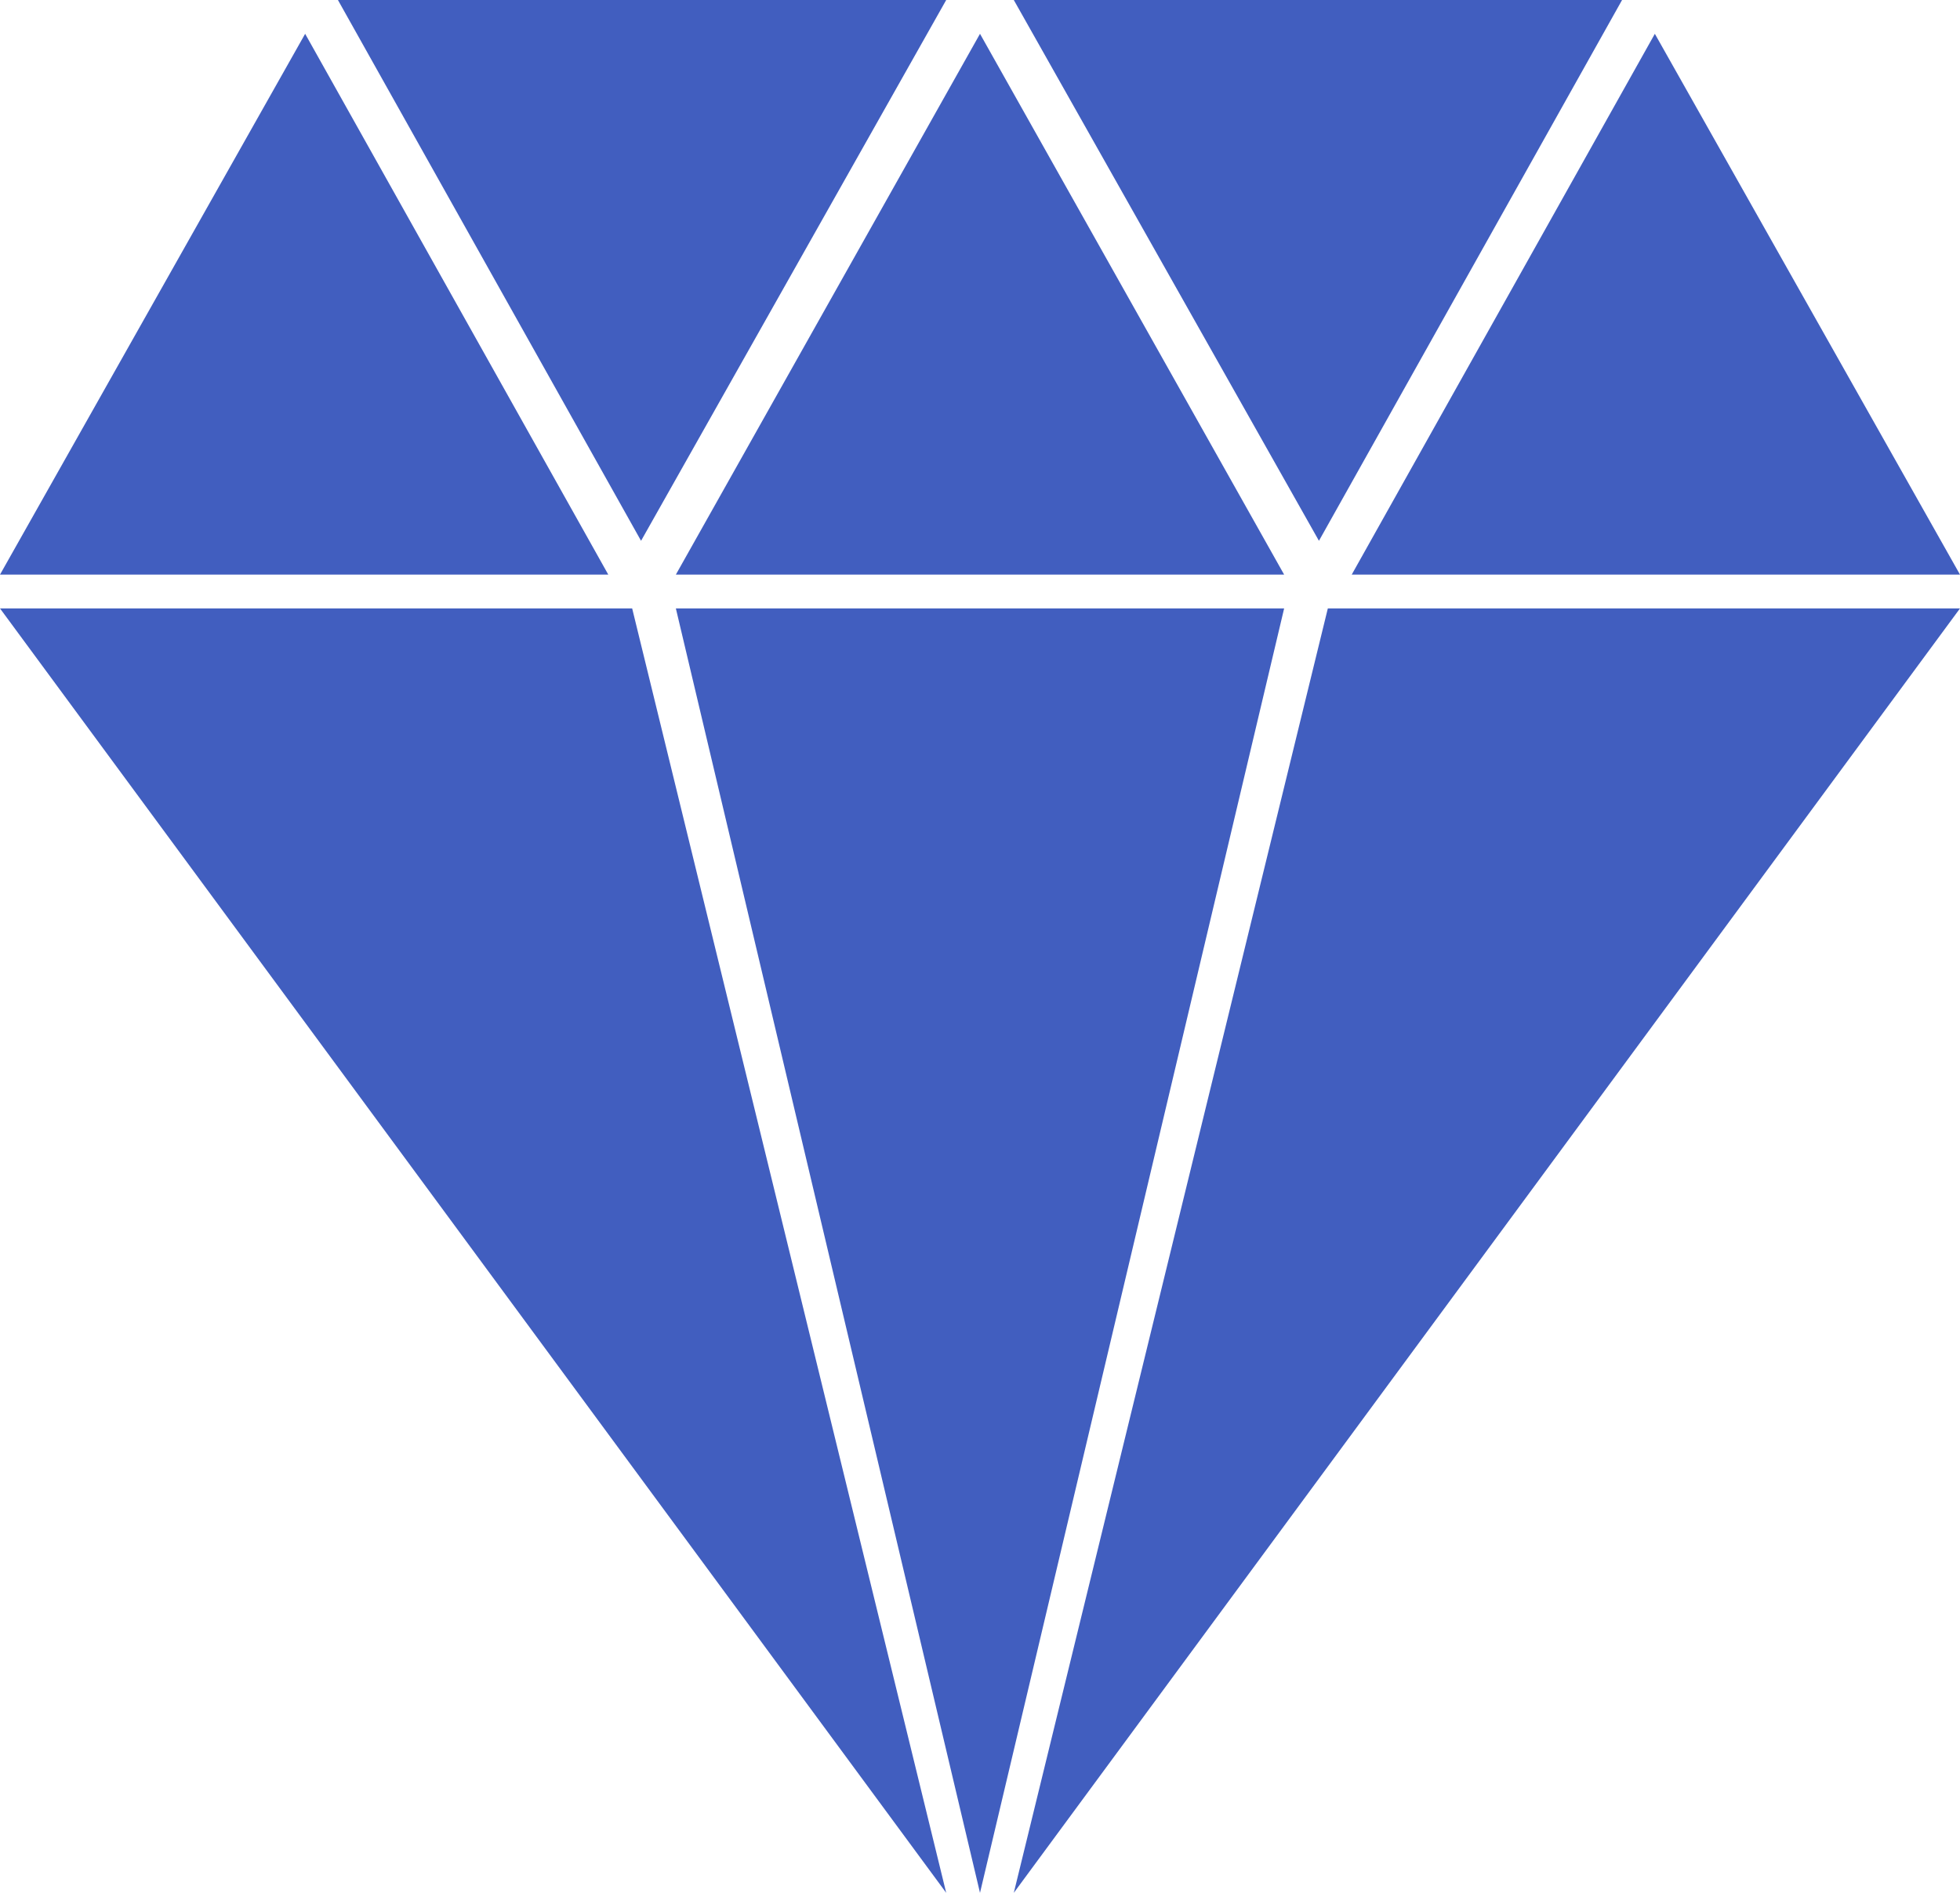 <?xml version="1.0" encoding="UTF-8"?>
<svg width="58px" height="56px" viewBox="0 0 58 56" version="1.1" xmlns="http://www.w3.org/2000/svg" xmlns:xlink="http://www.w3.org/1999/xlink">
    <!-- Generator: Sketch 53 (72520) - https://sketchapp.com -->
    <title>Cutting_Edge_Icon</title>
    <desc>Created with Sketch.</desc>
    <g id="HD_Desktop" stroke="none" stroke-width="1" fill="none" fill-rule="evenodd">
        <g id="VW_HD_Desktop_About" transform="translate(-1111, -1135)" fill="#415EBF" fill-rule="nonzero">
            <g id="Group-6" transform="translate(0, 830)">
                <g id="Cutting_Edge_Icon" transform="translate(1111, 305)">
                    <g id="Group">
                        <polygon id="Path" points="9.03 1 0 17 18 17"></polygon>
                        <polygon id="Path" points="28 0 10 0 18.97 16"></polygon>
                        <polygon id="Path" points="0 18 28 56 18.707 18"></polygon>
                        <polygon id="Path" points="48 0 30 0 39.03 16"></polygon>
                        <polygon id="Path" points="38 17 29 1 20 17"></polygon>
                        <polygon id="Path" points="30 56 58 18 39.293 18"></polygon>
                        <polygon id="Path" points="20 18 29 56 38 18"></polygon>
                        <polygon id="Path" points="40 17 58 17 48.97 1"></polygon>
                    </g>
                </g>
            </g>
        </g>
    </g>
</svg>